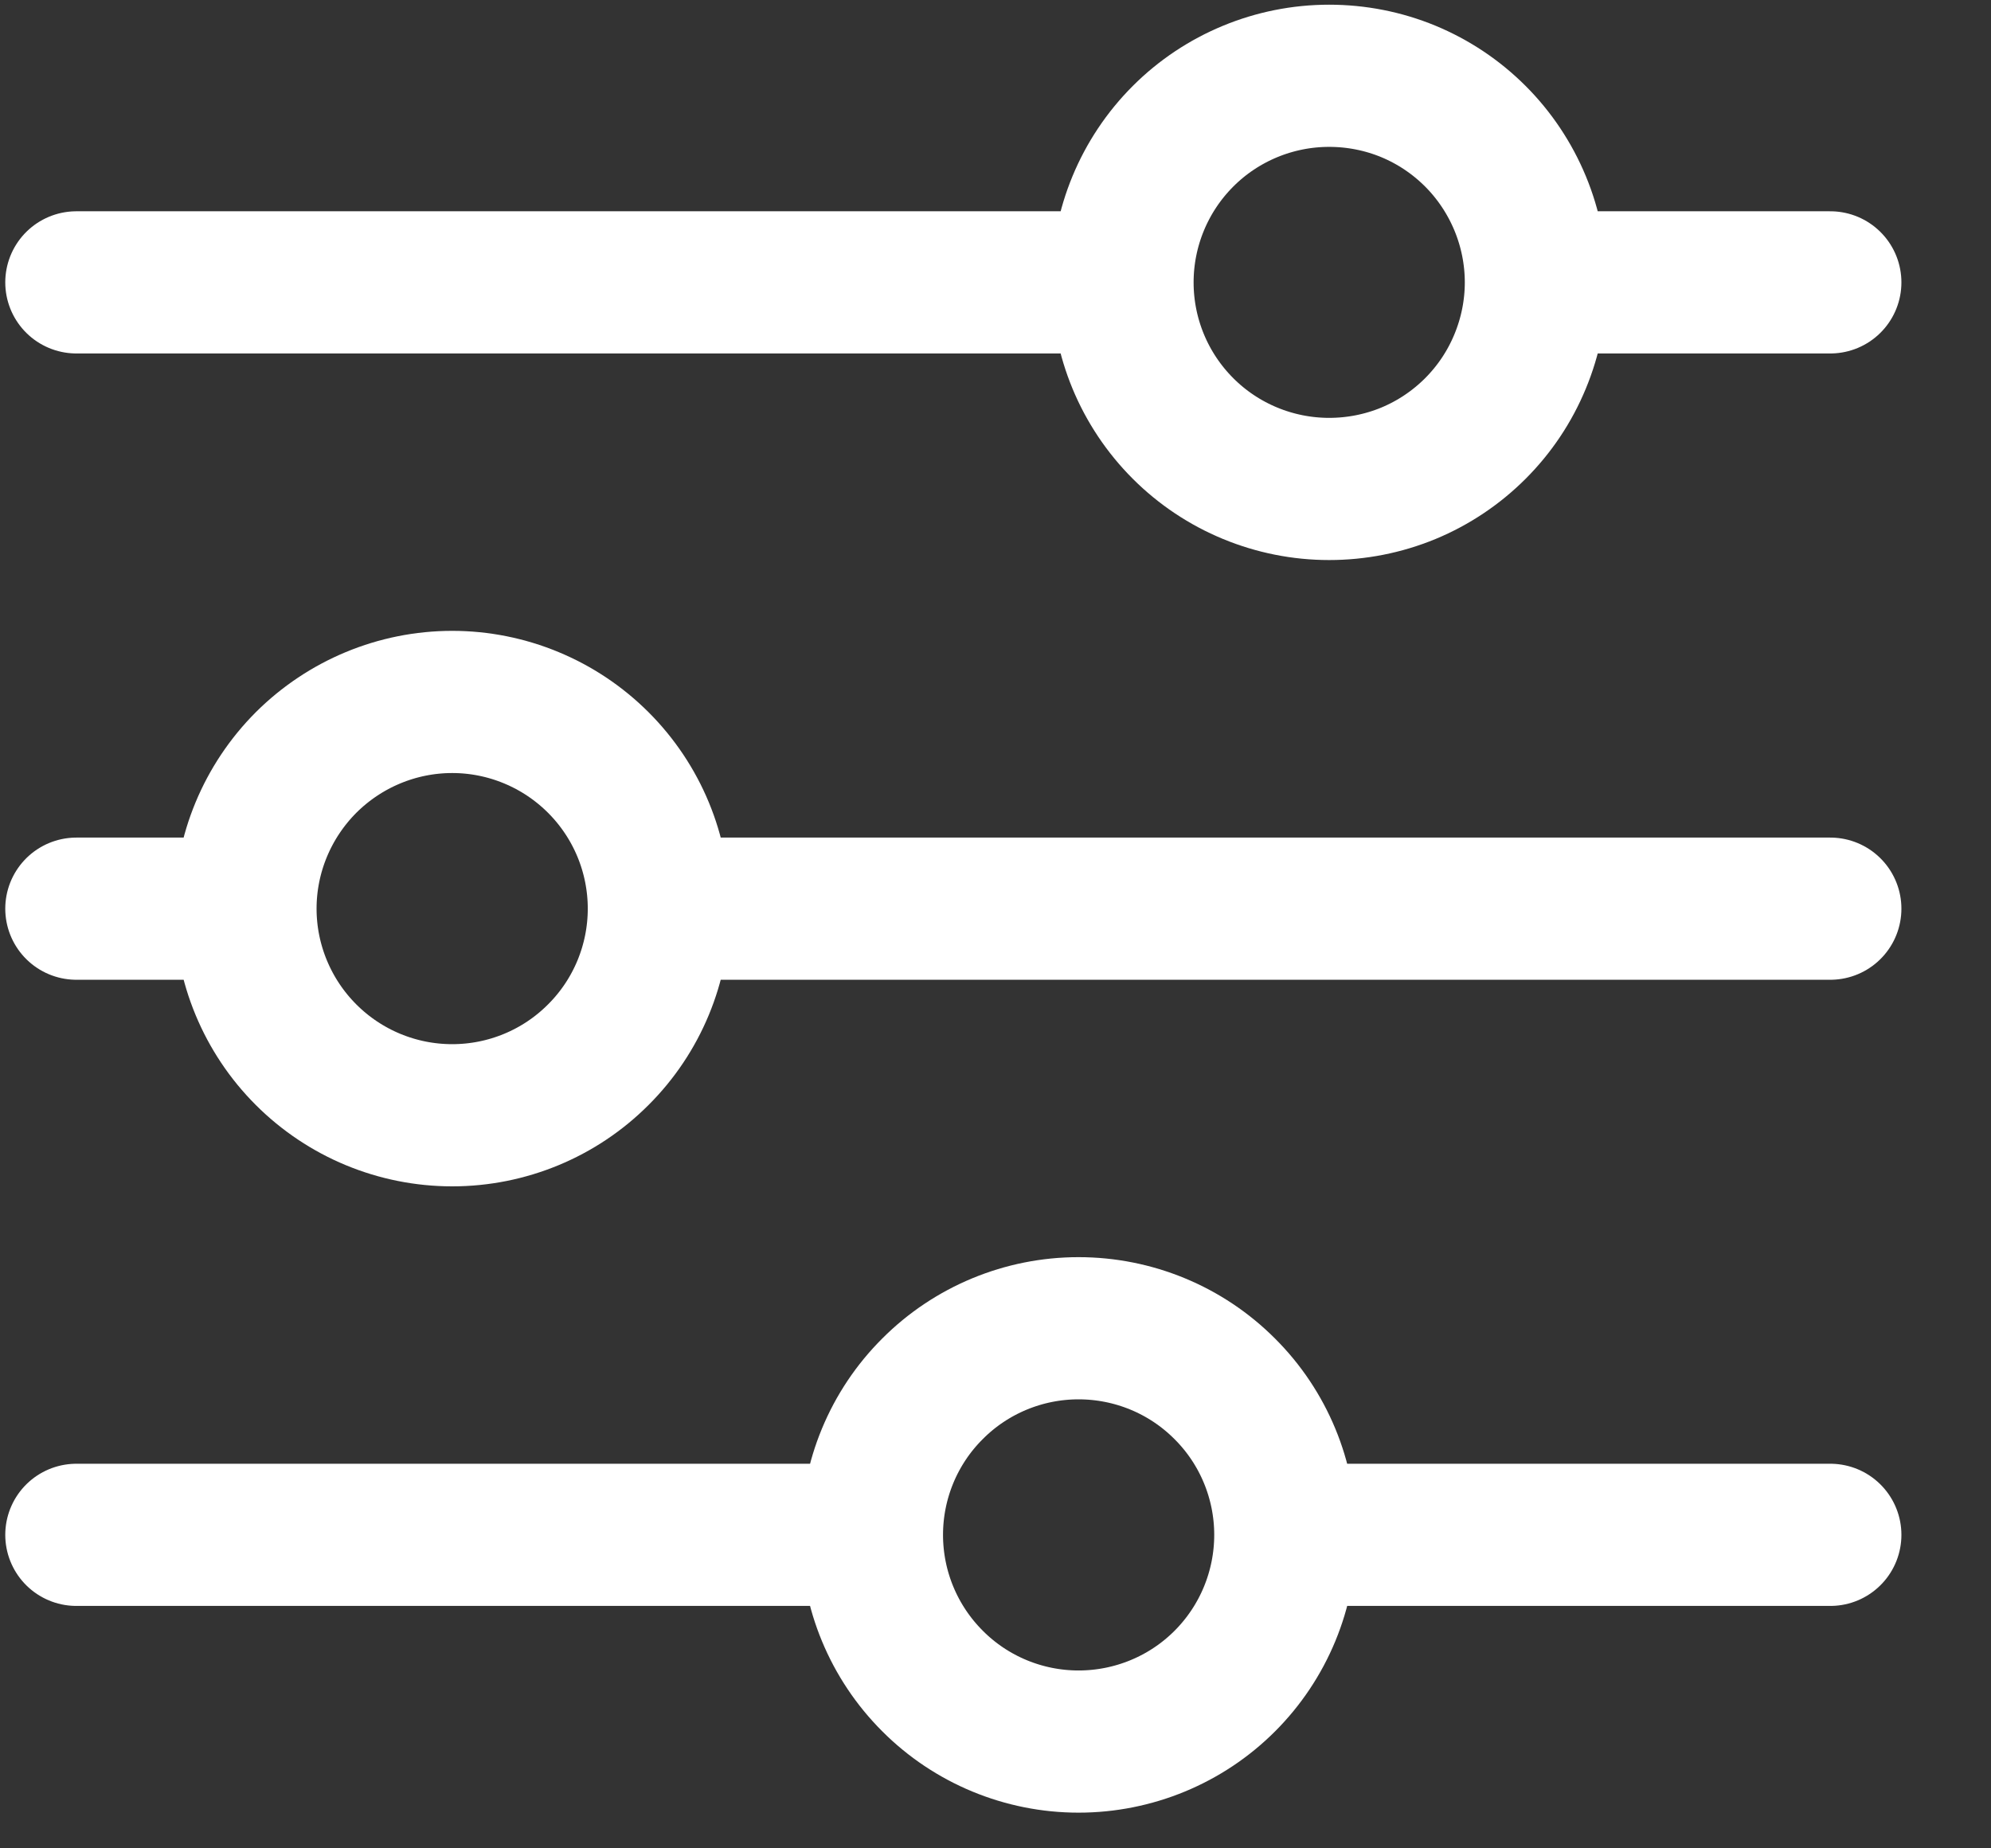 <svg width="14" height="13" viewBox="0 0 14 13" fill="none" xmlns="http://www.w3.org/2000/svg">
<rect x="0" y="0" width="14" height="13" fill="#333333" stroke="none"/>
<path d="M12.87 6.391H4.634M1.726 6.391H0.537M1.726 6.391C1.726 6.005 1.88 5.636 2.152 5.363C2.425 5.091 2.794 4.937 3.18 4.937C3.565 4.937 3.935 5.091 4.207 5.363C4.48 5.636 4.633 6.005 4.633 6.391C4.633 6.776 4.48 7.146 4.207 7.418C3.935 7.691 3.565 7.844 3.18 7.844C2.794 7.844 2.425 7.691 2.152 7.418C1.88 7.146 1.726 6.776 1.726 6.391ZM12.87 10.795H9.038M9.038 10.795C9.038 11.181 8.885 11.551 8.612 11.824C8.34 12.096 7.97 12.249 7.584 12.249C7.199 12.249 6.829 12.096 6.557 11.823C6.284 11.55 6.131 11.181 6.131 10.795M9.038 10.795C9.038 10.41 8.885 10.04 8.612 9.768C8.34 9.495 7.97 9.342 7.584 9.342C7.199 9.342 6.829 9.495 6.557 9.768C6.284 10.04 6.131 10.41 6.131 10.795M6.131 10.795H0.537M12.87 1.986H10.8M7.893 1.986H0.537M7.893 1.986C7.893 1.601 8.046 1.231 8.319 0.958C8.591 0.686 8.961 0.533 9.346 0.533C9.537 0.533 9.726 0.57 9.903 0.643C10.079 0.716 10.239 0.823 10.374 0.958C10.509 1.093 10.616 1.254 10.689 1.43C10.762 1.606 10.8 1.795 10.8 1.986C10.8 2.177 10.762 2.366 10.689 2.542C10.616 2.719 10.509 2.879 10.374 3.014C10.239 3.149 10.079 3.256 9.903 3.329C9.726 3.402 9.537 3.439 9.346 3.439C8.961 3.439 8.591 3.286 8.319 3.014C8.046 2.741 7.893 2.372 7.893 1.986Z" stroke="white" stroke-miterlimit="10" stroke-linecap="round"/>
</svg>
